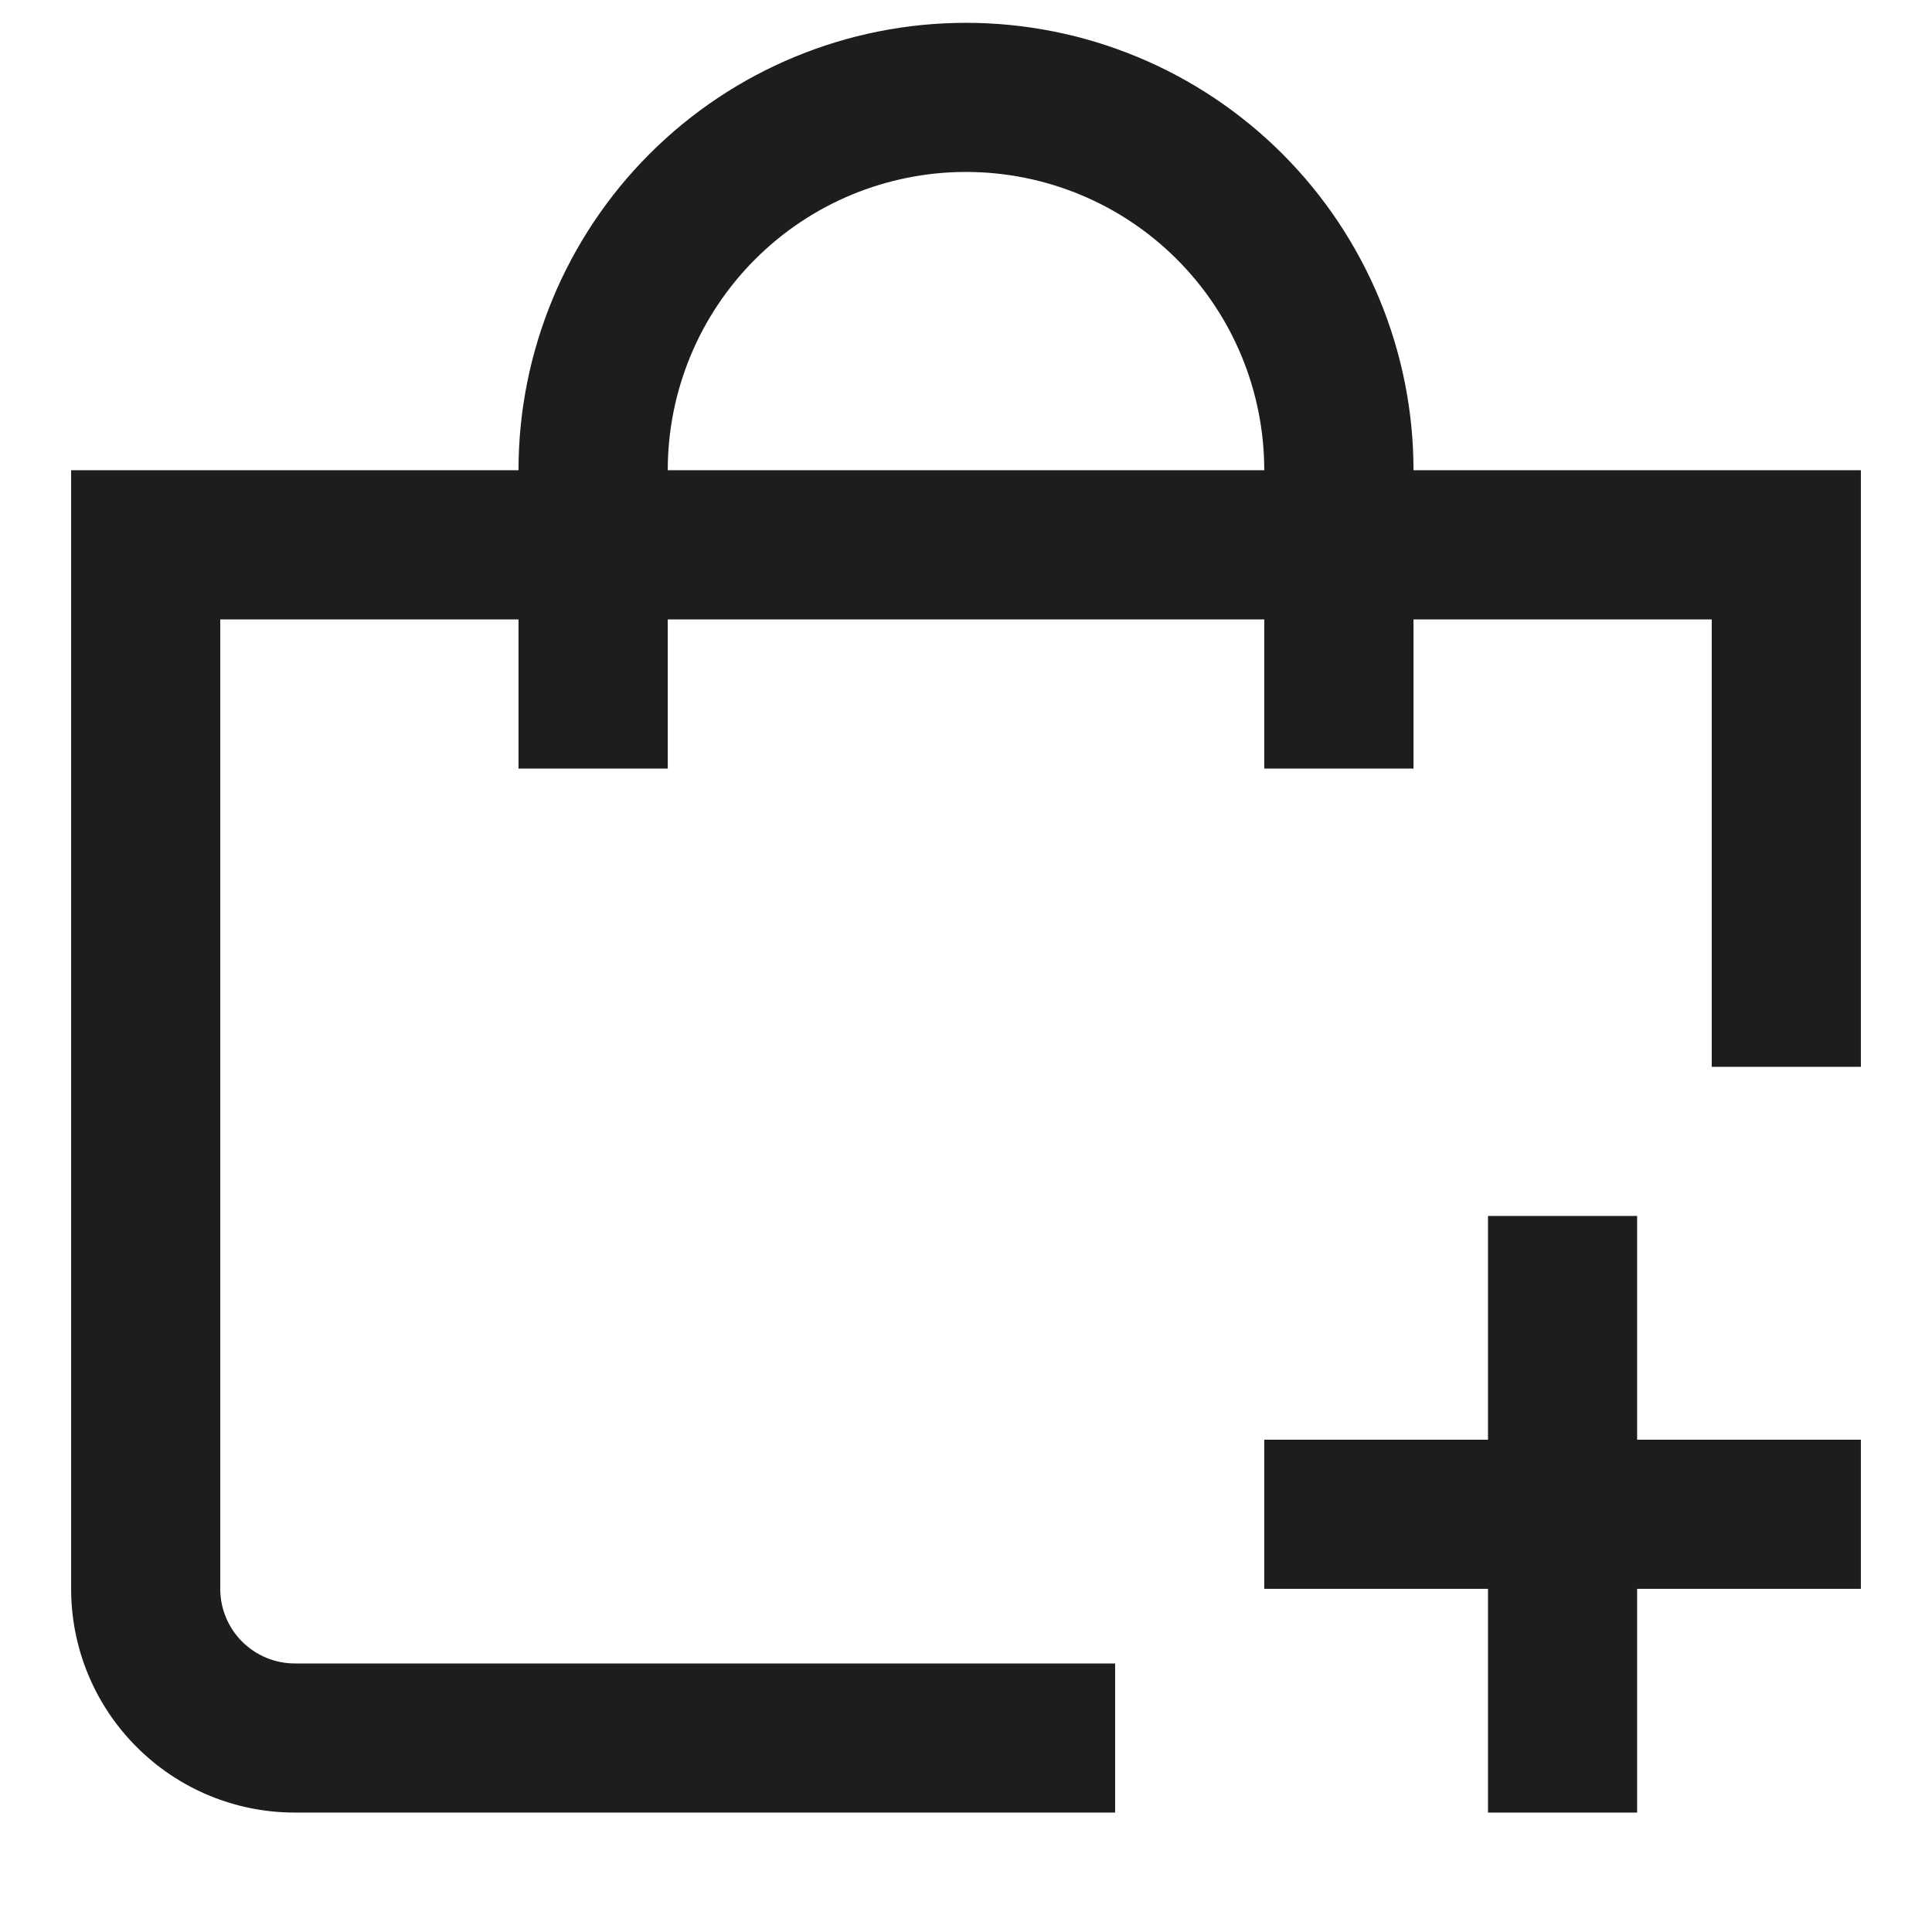 <svg width="16" height="16" viewBox="0 0 16 16" fill="none" xmlns="http://www.w3.org/2000/svg">
<path d="M11.706 3.894C11.706 2.912 11.315 1.969 10.62 1.274C9.925 0.579 8.983 0.189 8 0.189C7.017 0.189 6.075 0.579 5.38 1.274C4.685 1.969 4.294 2.912 4.294 3.894H0.589V13.158C0.589 13.65 0.784 14.121 1.132 14.468C1.479 14.816 1.95 15.011 2.442 15.011H9.235V13.776H2.442C2.278 13.776 2.121 13.711 2.005 13.595C1.889 13.479 1.824 13.322 1.824 13.158V5.13H4.294V6.365H5.53V5.13H10.47V6.365H11.706V5.13H14.176V8.835H15.411V3.894H11.706ZM5.53 3.894C5.53 3.239 5.79 2.611 6.253 2.148C6.716 1.684 7.345 1.424 8 1.424C8.655 1.424 9.284 1.684 9.747 2.148C10.21 2.611 10.47 3.239 10.47 3.894H5.53Z" fill="#1D1D1D"/>
<path d="M13.558 10.07H12.323V11.923H10.47V13.158H12.323V15.011H13.558V13.158H15.411V11.923H13.558V10.07Z" fill="#1D1D1D"/>
</svg>
